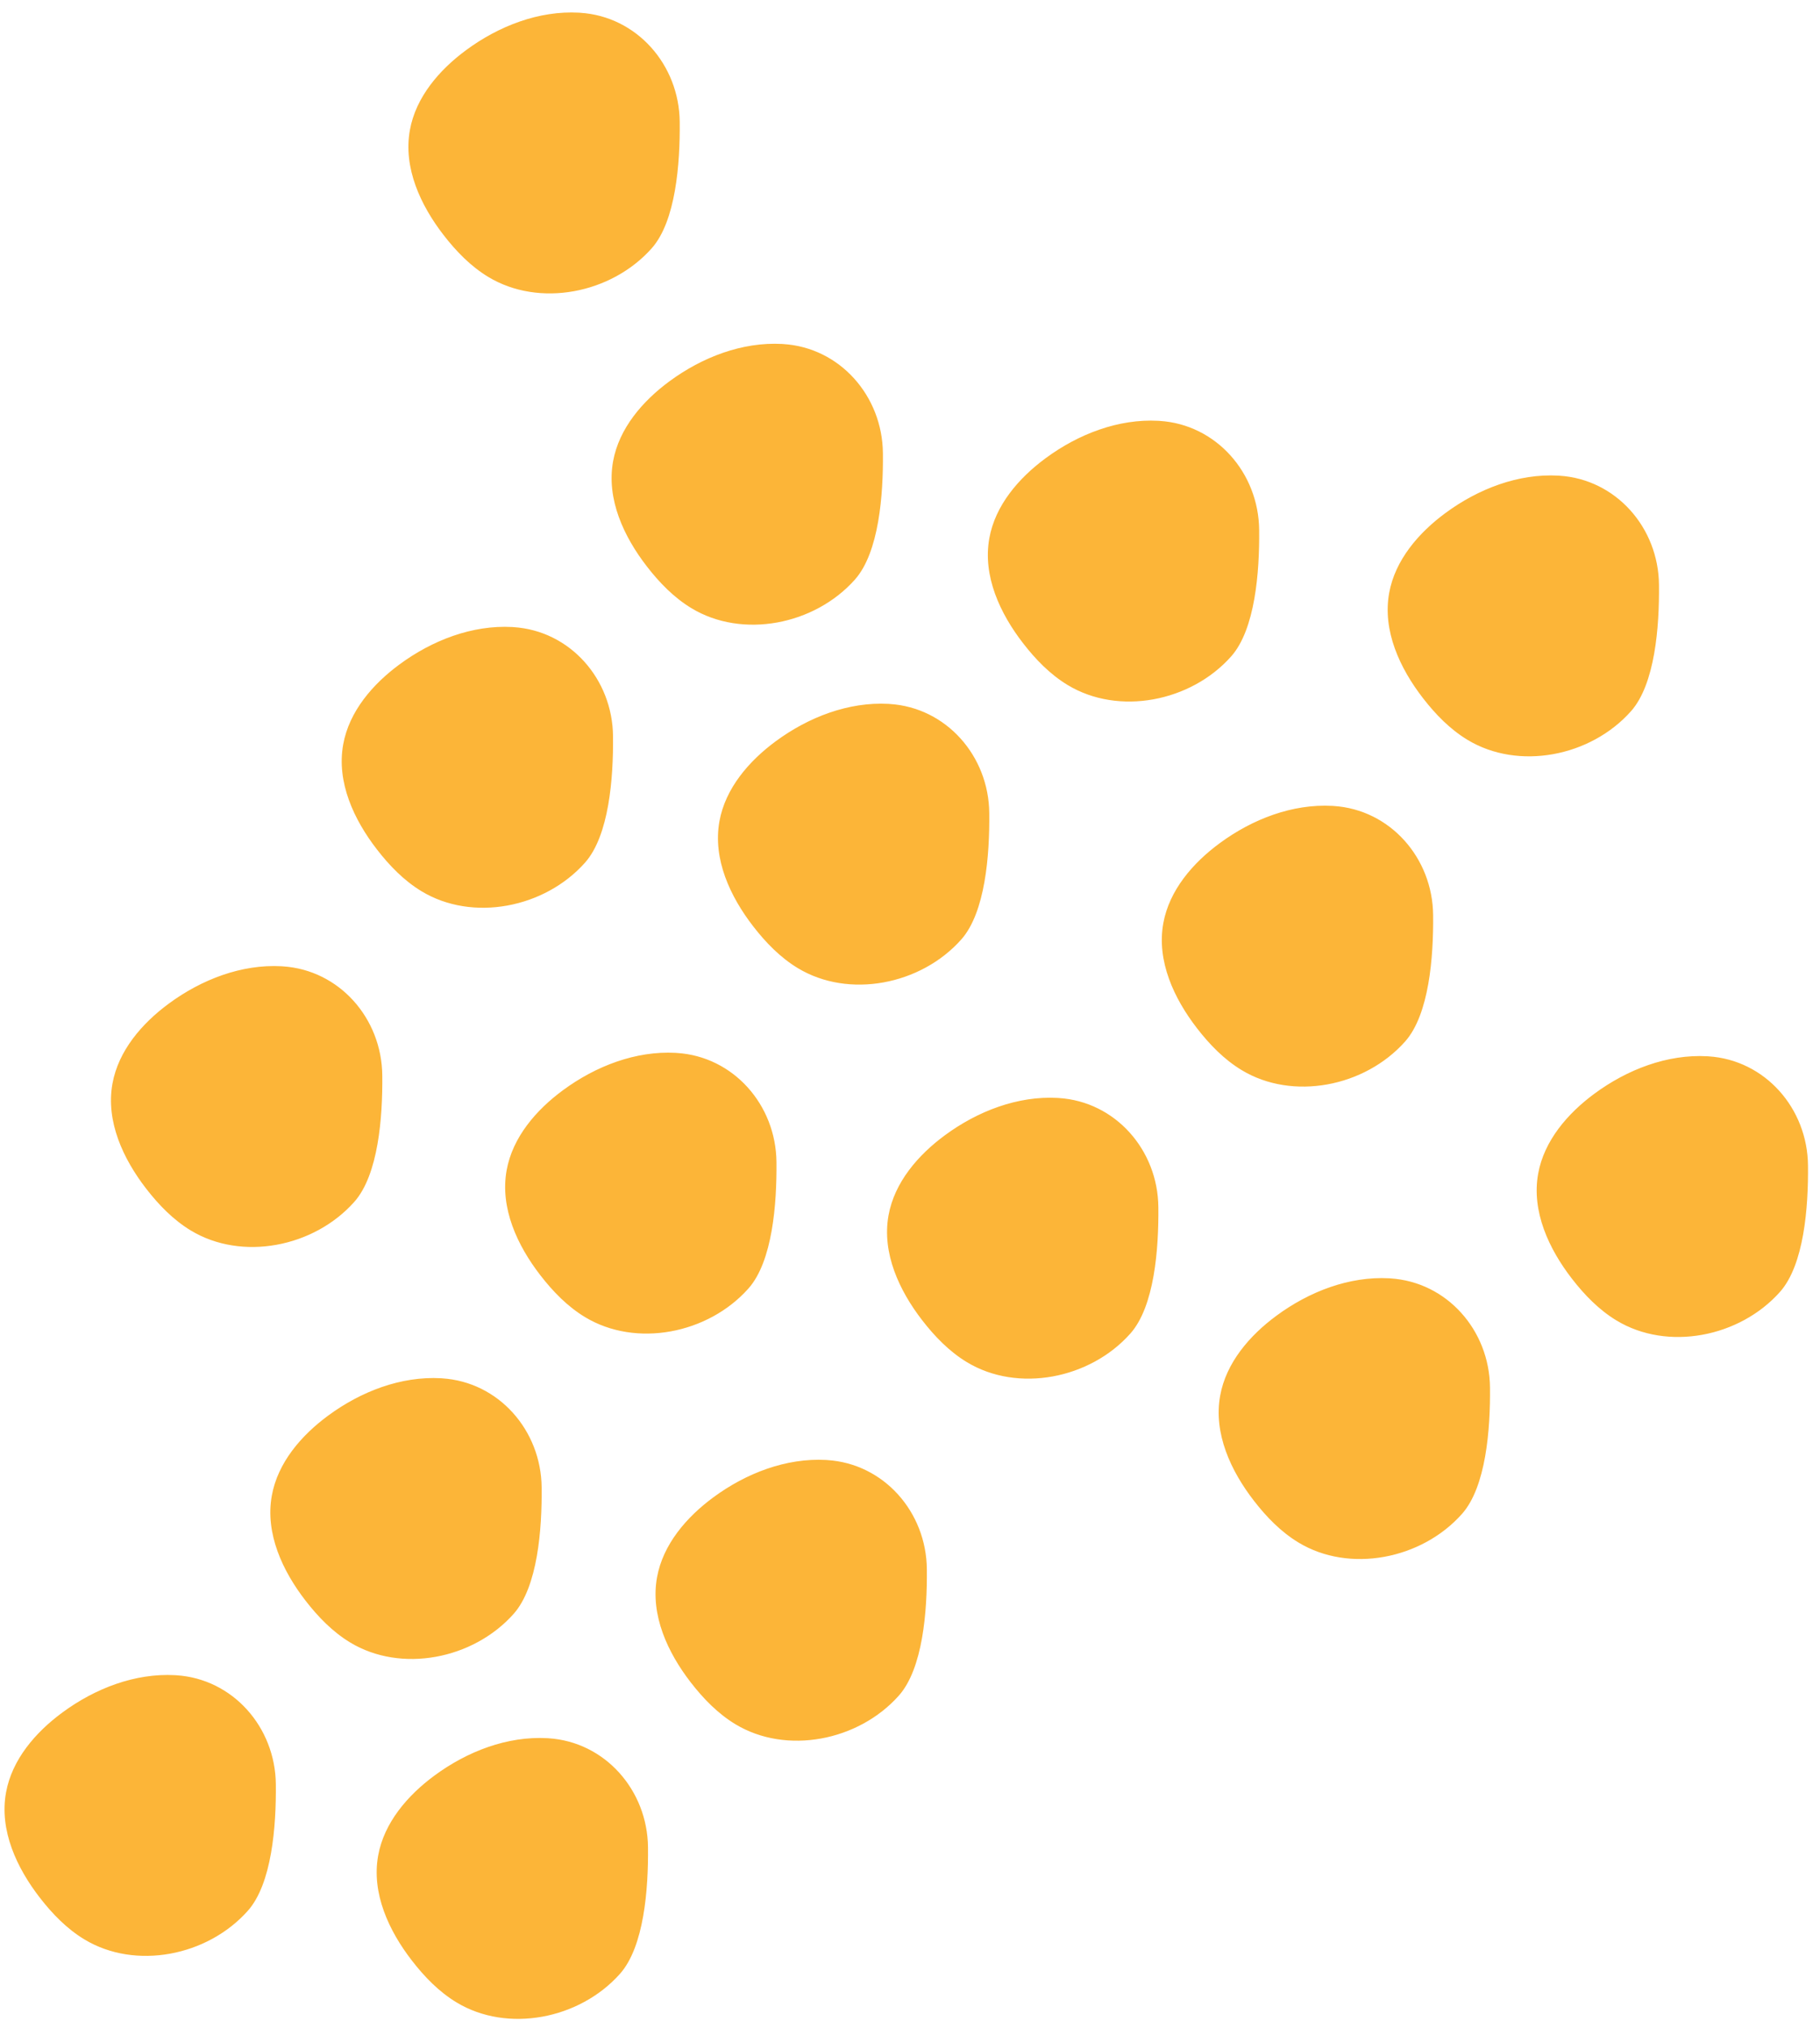 <svg width="132" height="147" viewBox="0 0 132 147" fill="none" xmlns="http://www.w3.org/2000/svg">
<path fill-rule="evenodd" clip-rule="evenodd" d="M113.105 34.481C117.191 34.74 120.286 38.233 120.322 42.396C120.354 45.437 120.033 49.59 118.293 51.55C115.363 54.85 110.124 55.859 106.436 53.627C105.168 52.862 104.109 51.773 103.199 50.596C101.532 48.443 100.258 45.721 100.752 42.983C101.181 40.598 102.892 38.614 104.841 37.181C107.215 35.431 110.121 34.316 113.015 34.475C113.032 34.475 113.046 34.477 113.06 34.478C113.074 34.479 113.088 34.48 113.105 34.481ZM96.723 58.419C100.81 58.679 103.905 62.172 103.941 66.334C103.972 69.375 103.651 73.529 101.912 75.489C98.982 78.788 93.742 79.797 90.055 77.565C88.786 76.8 87.728 75.711 86.818 74.534C85.15 72.381 83.876 69.659 84.371 66.922C84.8 64.536 86.51 62.552 88.46 61.119C90.834 59.37 93.739 58.254 96.634 58.413C96.65 58.413 96.664 58.415 96.678 58.416H96.679C96.693 58.417 96.707 58.419 96.723 58.419ZM76.796 79.588C80.882 79.847 83.977 83.34 84.013 87.503C84.045 90.543 83.724 94.697 81.984 96.657C79.054 99.957 73.815 100.966 70.127 98.734C68.859 97.969 67.8 96.879 66.89 95.703C65.223 93.55 63.949 90.828 64.443 88.09C64.873 85.704 66.583 83.72 68.532 82.287C70.906 80.538 73.812 79.422 76.706 79.581L76.717 79.582L76.728 79.582L76.751 79.584L76.771 79.586C76.779 79.587 76.787 79.587 76.796 79.588ZM56.315 84.236C56.279 80.073 53.184 76.58 49.097 76.321C49.082 76.322 49.066 76.32 49.048 76.318H49.048L49.048 76.318H49.048H49.047C49.035 76.316 49.022 76.315 49.008 76.314C46.113 76.156 43.208 77.271 40.834 79.02C38.884 80.453 37.174 82.438 36.745 84.823C36.25 87.561 37.524 90.283 39.192 92.436C40.102 93.613 41.16 94.702 42.429 95.467C46.117 97.699 51.356 96.69 54.286 93.39C56.025 91.43 56.346 87.276 56.315 84.236ZM60.005 105.83C64.091 106.089 67.186 109.582 67.222 113.745C67.254 116.785 66.933 120.939 65.194 122.899C62.263 126.199 57.024 127.208 53.336 124.976C52.068 124.21 51.009 123.121 50.099 121.945C48.432 119.792 47.158 117.07 47.652 114.332C48.081 111.947 49.792 109.962 51.741 108.529C54.115 106.78 57.021 105.664 59.915 105.823C59.926 105.824 59.936 105.824 59.945 105.825L59.96 105.826H59.96C59.974 105.828 59.988 105.829 60.005 105.83ZM39.284 107.821C39.248 103.658 36.153 100.165 32.066 99.906C32.05 99.905 32.036 99.904 32.022 99.902C32.008 99.901 31.994 99.9 31.977 99.899C29.082 99.74 26.177 100.856 23.803 102.605C21.853 104.038 20.143 106.022 19.714 108.408C19.219 111.146 20.493 113.868 22.161 116.021C23.071 117.197 24.129 118.286 25.398 119.052C29.085 121.284 34.325 120.275 37.255 116.975C38.994 115.015 39.315 110.861 39.284 107.821ZM39.78 125.994C43.866 126.253 46.961 129.746 46.998 133.909C47.029 136.949 46.708 141.103 44.969 143.063C42.038 146.363 36.799 147.372 33.111 145.14C31.843 144.375 30.785 143.286 29.875 142.109C28.207 139.956 26.933 137.234 27.427 134.496C27.857 132.111 29.567 130.127 31.516 128.694C33.891 126.944 36.796 125.829 39.691 125.988C39.707 125.988 39.721 125.989 39.735 125.991H39.735C39.749 125.992 39.763 125.993 39.78 125.994ZM12.788 121.427C16.875 121.686 19.97 125.179 20.006 129.342C20.037 132.383 19.716 136.536 17.977 138.496C15.046 141.796 9.807 142.805 6.12 140.573C4.851 139.808 3.793 138.719 2.883 137.542C1.215 135.389 -0.059 132.667 0.436 129.93C0.865 127.544 2.575 125.56 4.525 124.127C6.899 122.377 9.804 121.262 12.699 121.421C12.732 121.422 12.755 121.426 12.788 121.427ZM108.065 100.577C108.029 96.414 104.934 92.921 100.847 92.662C100.832 92.663 100.815 92.661 100.798 92.659C100.785 92.657 100.772 92.656 100.758 92.655C97.863 92.497 94.958 93.612 92.584 95.362C90.634 96.795 88.924 98.779 88.495 101.164C88 103.902 89.274 106.624 90.942 108.777C91.852 109.954 92.91 111.043 94.179 111.808C97.866 114.04 103.105 113.031 106.036 109.731C107.775 107.771 108.096 103.617 108.065 100.577ZM131.129 84.482C131.093 80.32 127.998 76.826 123.912 76.567C123.896 76.569 123.88 76.567 123.862 76.564C123.849 76.563 123.836 76.561 123.822 76.561C120.928 76.402 118.022 77.518 115.648 79.267C113.699 80.7 111.989 82.684 111.559 85.07C111.065 87.807 112.339 90.529 114.006 92.682C114.916 93.859 115.975 94.948 117.243 95.713C120.931 97.946 126.17 96.937 129.101 93.637C130.84 91.677 131.161 87.523 131.129 84.482ZM44.461 53.37C44.425 49.208 41.33 45.715 37.243 45.456C37.227 45.455 37.213 45.454 37.199 45.452C37.191 45.452 37.183 45.451 37.175 45.45C37.169 45.45 37.162 45.449 37.154 45.449C34.259 45.29 31.354 46.406 28.98 48.155C27.03 49.588 25.32 51.572 24.891 53.958C24.396 56.696 25.67 59.418 27.338 61.57C28.248 62.747 29.306 63.836 30.575 64.602C34.263 66.834 39.502 65.825 42.432 62.525C44.171 60.565 44.492 56.411 44.461 53.37ZM64.531 51.026C68.618 51.285 71.713 54.778 71.749 58.941C71.781 61.981 71.46 66.135 69.72 68.095C66.79 71.395 61.551 72.404 57.863 70.172C56.595 69.407 55.536 68.317 54.626 67.141C52.959 64.988 51.685 62.266 52.179 59.528C52.608 57.143 54.319 55.158 56.268 53.725C58.642 51.976 61.548 50.861 64.442 51.019C64.448 51.02 64.453 51.02 64.457 51.02C64.461 51.021 64.465 51.021 64.469 51.022L64.482 51.023C64.5 51.025 64.516 51.027 64.531 51.026ZM64.035 32.853C63.999 28.69 60.904 25.197 56.818 24.938C56.801 24.937 56.787 24.936 56.773 24.934C56.759 24.933 56.745 24.932 56.729 24.931C53.834 24.773 50.928 25.888 48.554 27.637C46.605 29.07 44.895 31.055 44.465 33.44C43.971 36.178 45.245 38.9 46.913 41.053C47.822 42.229 48.881 43.318 50.149 44.084C53.837 46.316 59.076 45.307 62.007 42.007C63.746 40.047 64.067 35.893 64.035 32.853ZM84.106 30.508C88.193 30.767 91.288 34.26 91.324 38.423C91.355 41.463 91.034 45.617 89.295 47.577C86.365 50.877 81.126 51.886 77.438 49.654C76.169 48.889 75.111 47.8 74.201 46.623C72.533 44.47 71.259 41.748 71.754 39.01C72.183 36.625 73.893 34.641 75.843 33.208C78.217 31.458 81.122 30.343 84.017 30.502C84.031 30.502 84.043 30.503 84.054 30.504L84.062 30.505C84.076 30.506 84.09 30.507 84.106 30.508ZM27.726 77.959C27.69 73.796 24.595 70.303 20.509 70.044C20.493 70.045 20.477 70.043 20.459 70.041C20.446 70.039 20.433 70.038 20.419 70.037C17.525 69.878 14.619 70.994 12.245 72.743C10.296 74.176 8.586 76.16 8.156 78.546C7.662 81.284 8.936 84.006 10.603 86.159C11.513 87.335 12.572 88.424 13.84 89.19C17.528 91.422 22.767 90.413 25.698 87.113C27.437 85.153 27.758 80.999 27.726 77.959ZM42.08 0.926C46.167 1.185 49.262 4.678 49.298 8.841C49.329 11.881 49.008 16.035 47.269 17.995C44.339 21.295 39.099 22.304 35.412 20.072C34.143 19.306 33.085 18.217 32.175 17.041C30.507 14.888 29.233 12.166 29.728 9.428C30.157 7.042 31.867 5.058 33.817 3.625C36.191 1.876 39.096 0.76 41.991 0.919C42.008 0.92 42.022 0.921 42.035 0.922C42.05 0.924 42.064 0.925 42.08 0.926Z" fill="#FCB538"/>
</svg>
